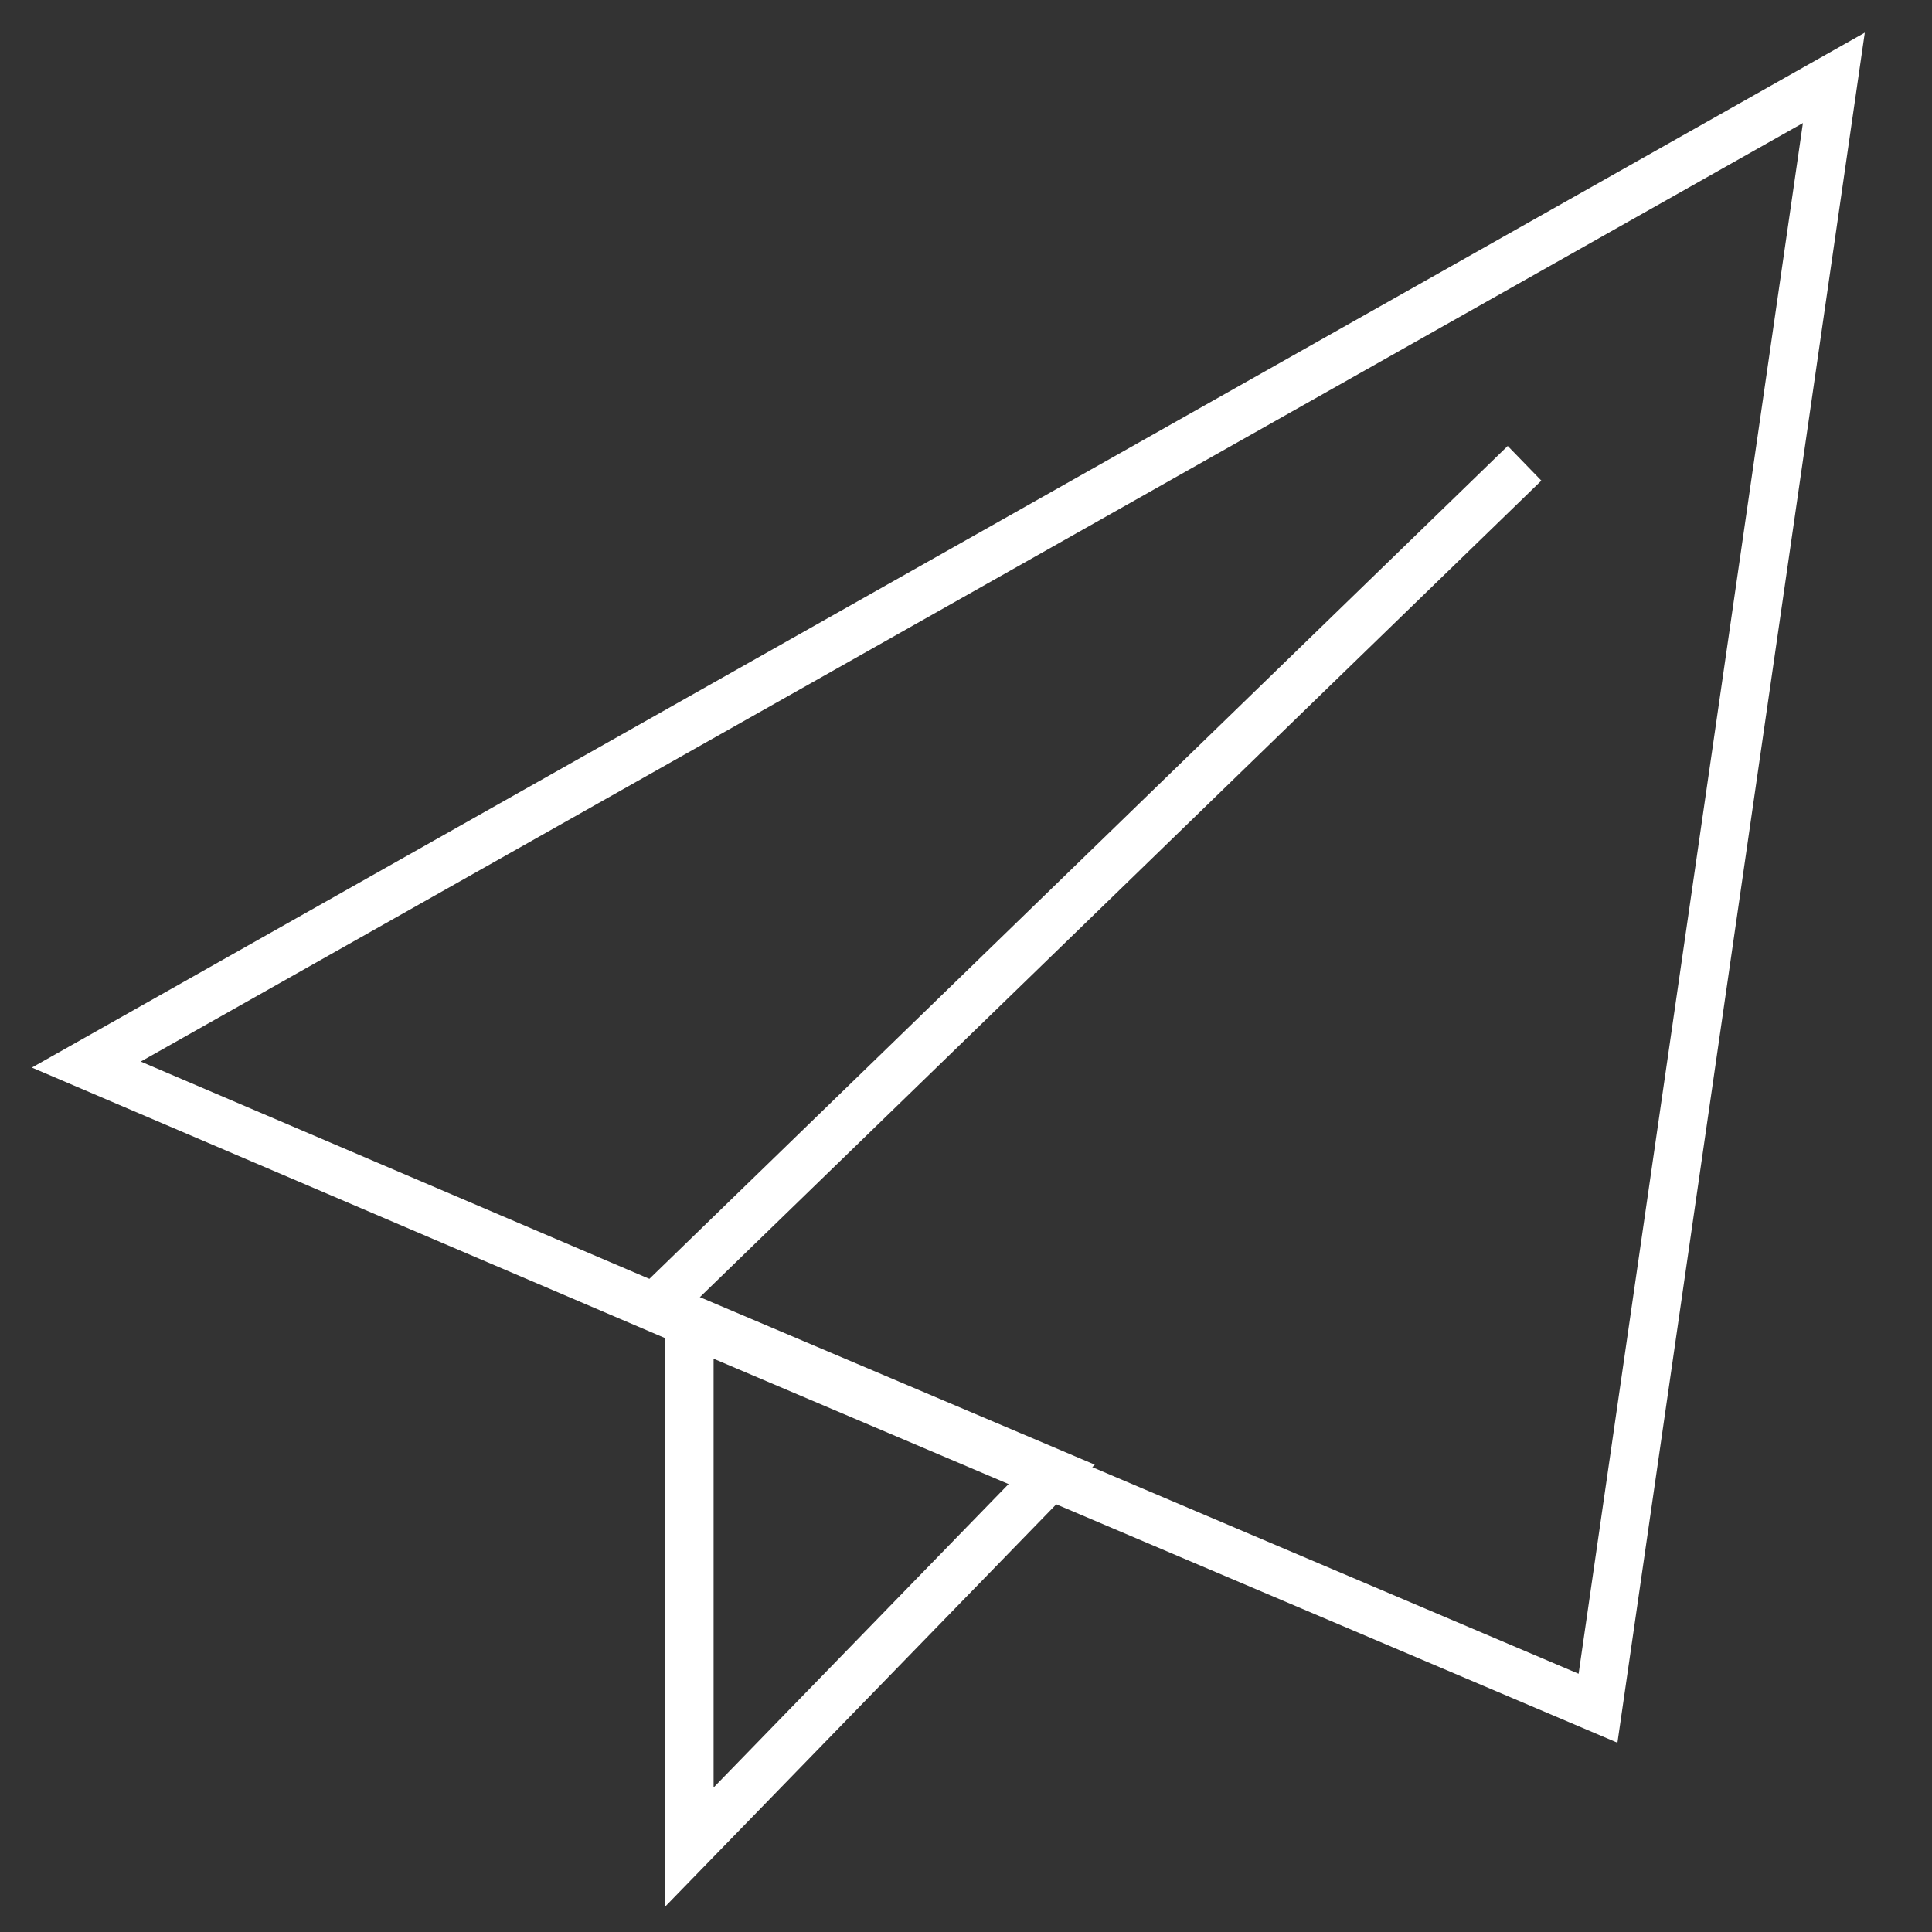 <?xml version="1.0" encoding="UTF-8"?>
<svg width="60px" height="60px" viewBox="0 0 60 60" version="1.1" xmlns="http://www.w3.org/2000/svg" xmlns:xlink="http://www.w3.org/1999/xlink">
    <rect x="0" y="0" width="60" height="60" fill="#333333" stroke="none"/>
    <title>icon-newsletter-plane</title>
    <g id="Frontpage" stroke="none" stroke-width="1" fill="none" fill-rule="evenodd">
        <g id="Newsletter---confirmation-state" transform="translate(-930, -312)" stroke="#FFFFFF" stroke-width="1.5">
            <g id="icon-newsletter-plane" transform="translate(930, 312)">
                <polygon id="Path" points="56.952 2.418 2.68 33.061 21.171 40.961 49.628 53.051"></polygon>
                <polygon id="Path" points="21.411 57.36 21.411 40.961 32.698 45.749"></polygon>
                <line x1="20.331" y1="40.602" x2="47.346" y2="14.388" id="Path"></line>
            </g>
        </g>
    </g>
</svg>